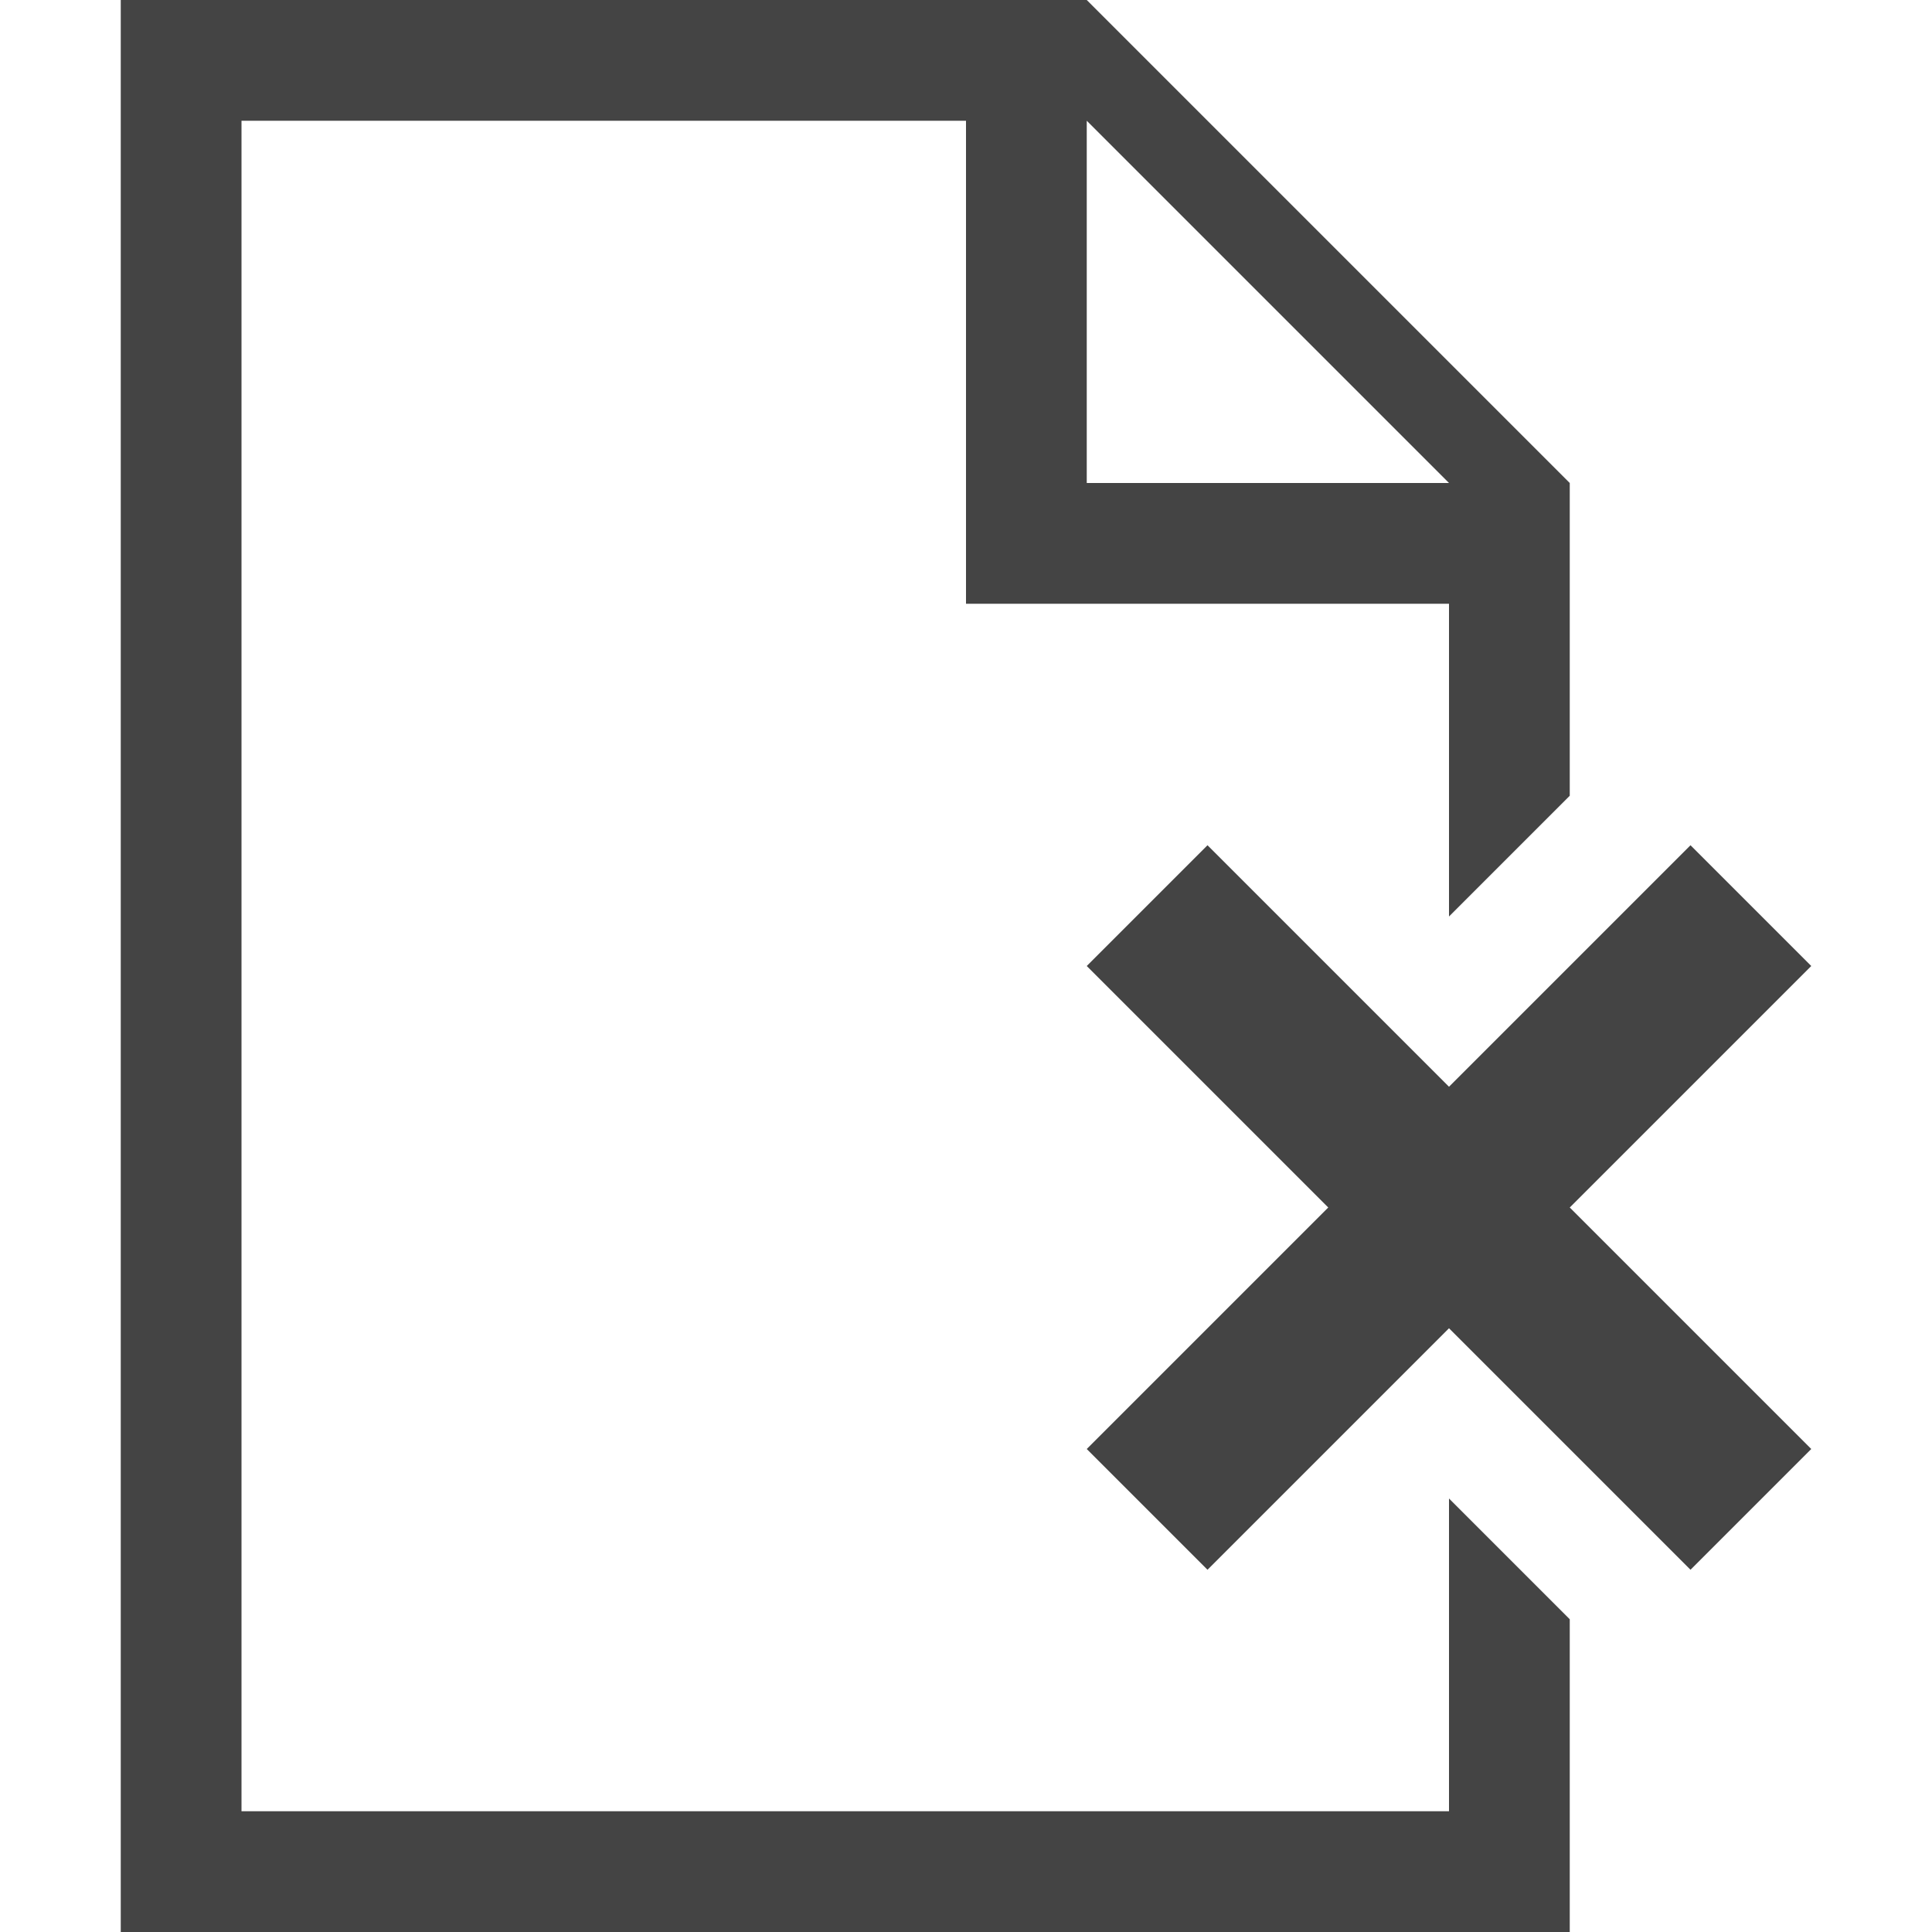 <svg xmlns="http://www.w3.org/2000/svg" xmlns:xlink="http://www.w3.org/1999/xlink" width="16" height="16" version="1.1" viewBox="0 0 16 16"><path fill="#444" d="M12 15h-10v-14h6v4h4v2.59l1-1v-2.59l-4-4h-8v16h12v-2.59l-1-1v2.59zM9 1l3 3h-3v-3z"/><path fill="#444" d="M15 8l-1-1-2 2-2-2-1 1 2 2-2 2 1 1 2-2 2 2 1-1-2-2 2-2z"/></svg>